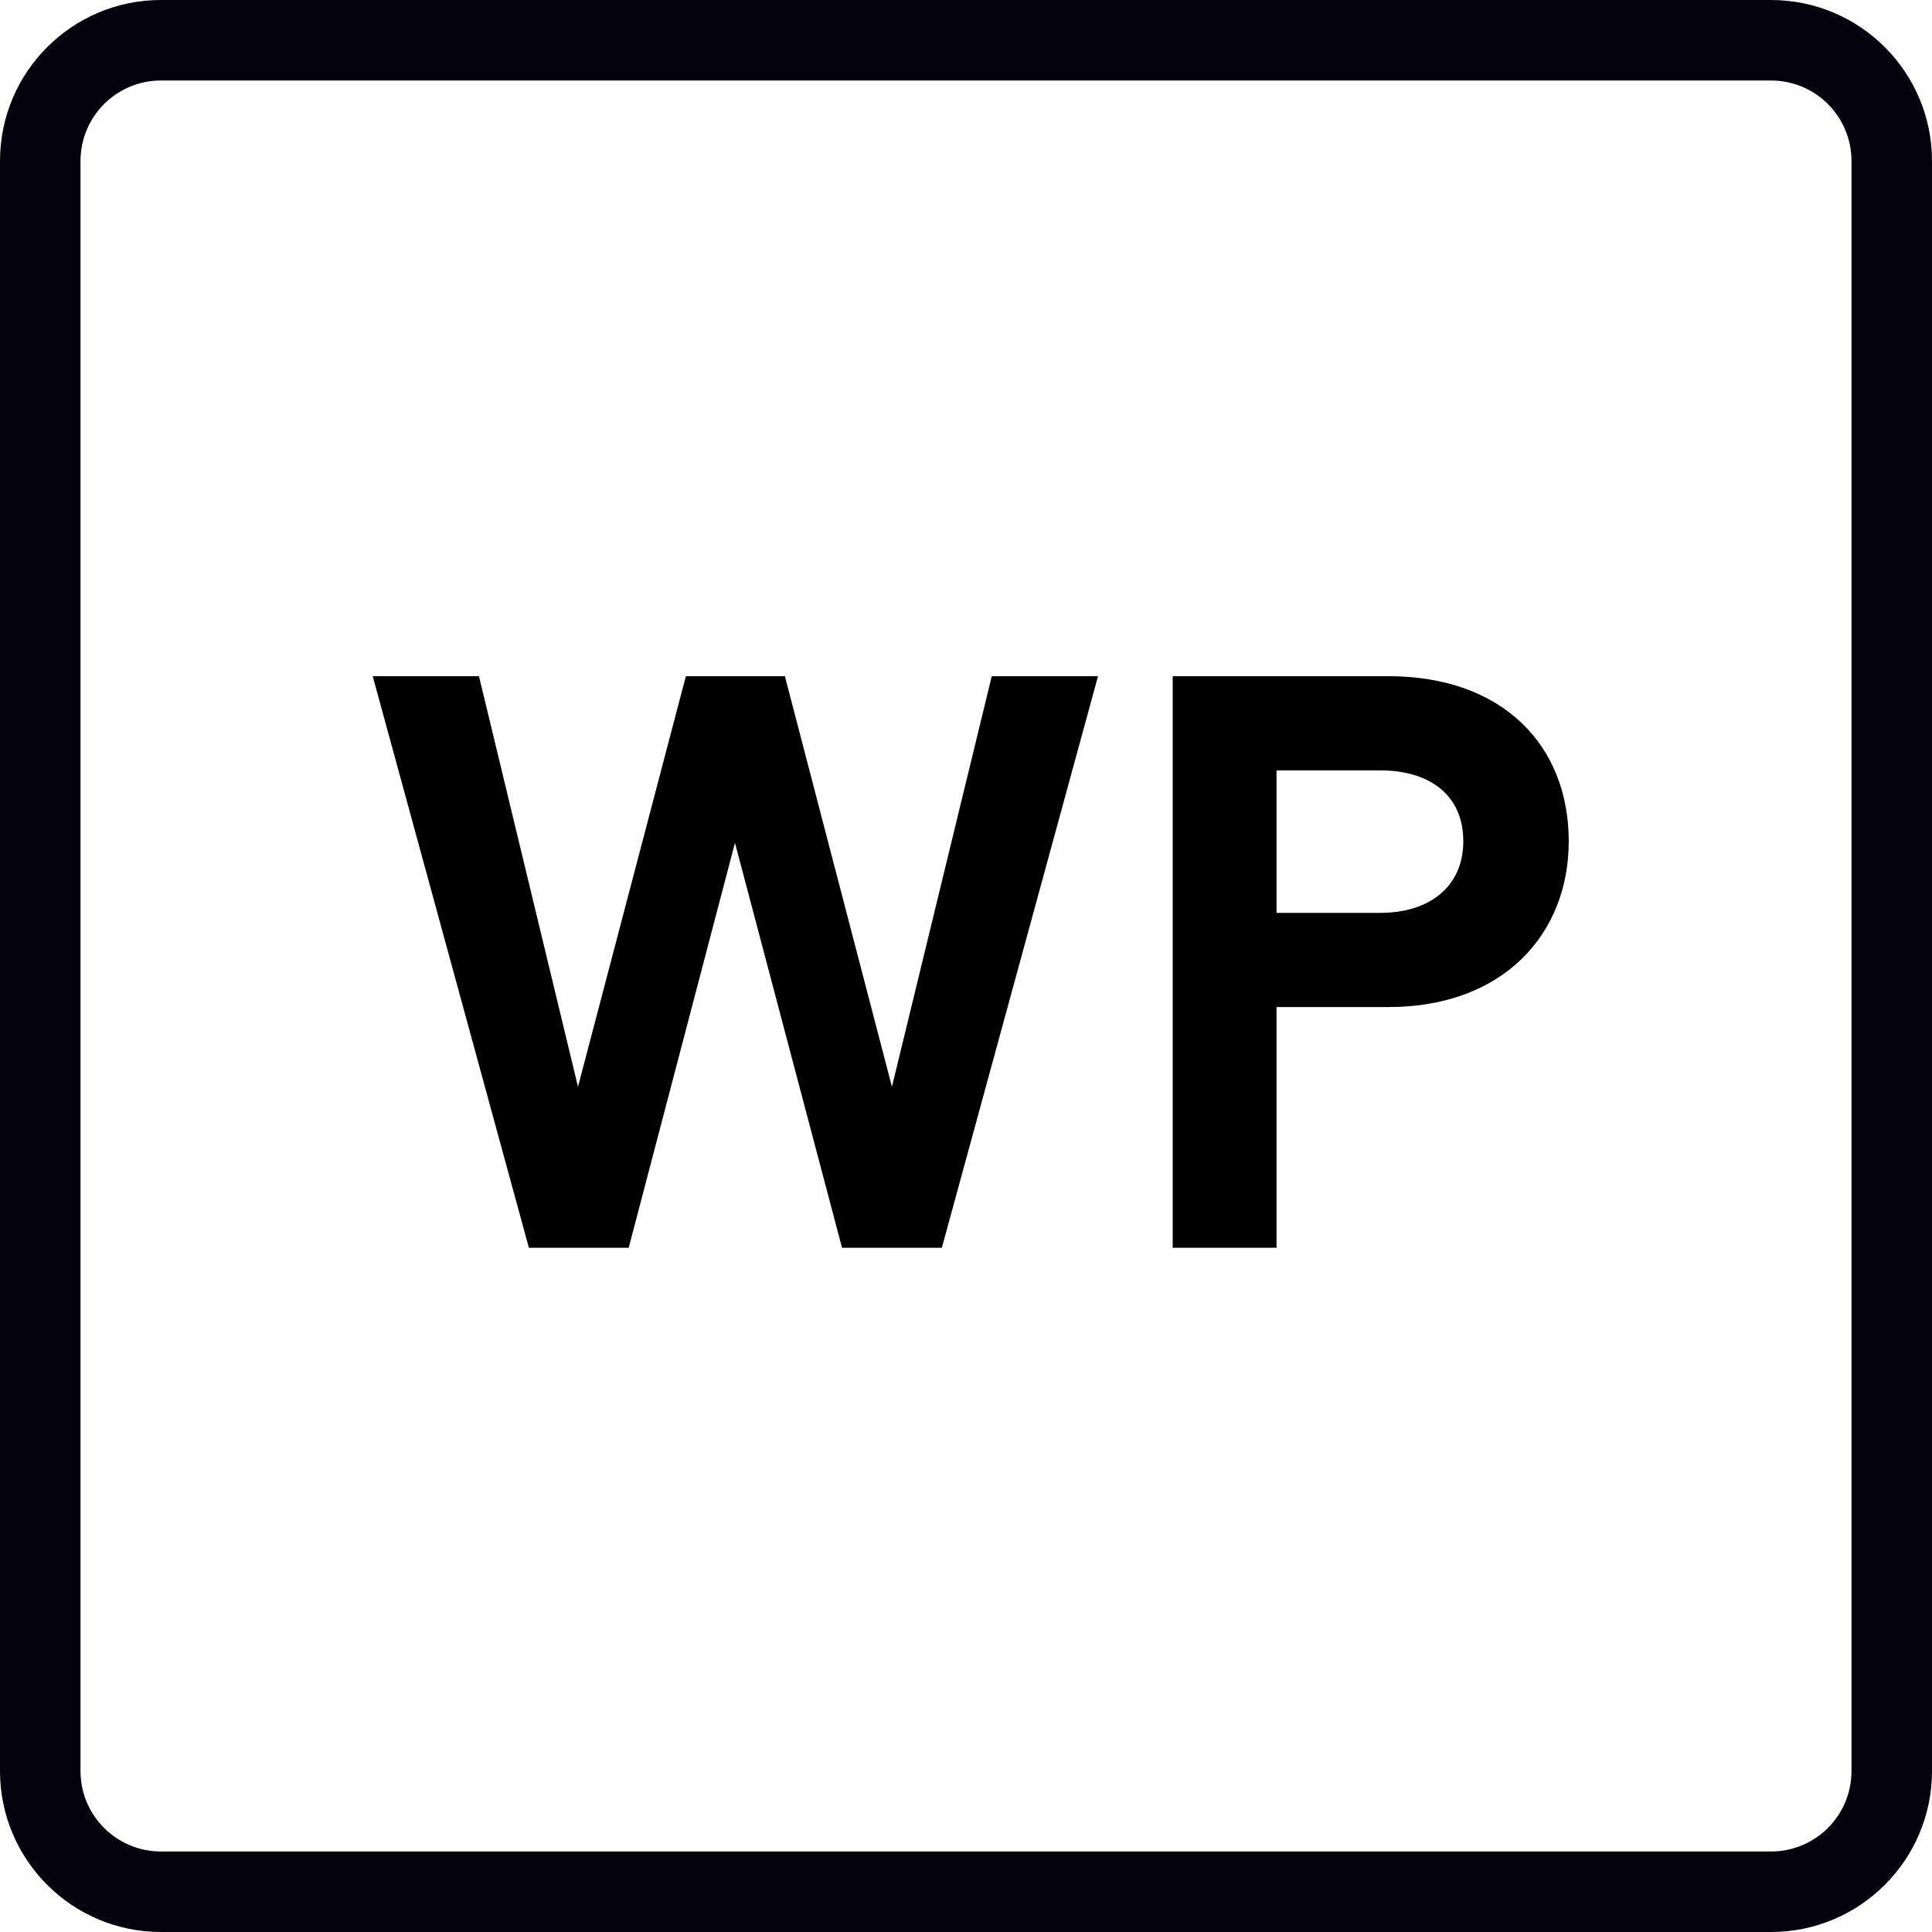 <svg width="48" height="48" viewBox="0 0 48 48" fill="none" xmlns="http://www.w3.org/2000/svg">
  <defs>
    <clipPath id="clip0_1031_1965">
      <rect width="48" height="48" fill="white" />
    </clipPath>
  </defs>
  <g clip-path="url(#clip0_1031_1965)">
    <path fill-rule="evenodd" clip-rule="evenodd"
      d="M44 2H4C2.895 2 2 2.895 2 4V44C2 45.105 2.895 46 4 46H44C45.105 46 46 45.105 46 44V4C46 2.895 45.105 2 44 2ZM4 0C1.791 0 0 1.791 0 4V44C0 46.209 1.791 48 4 48H44C46.209 48 48 46.209 48 44V4C48 1.791 46.209 0 44 0H4Z"
      fill="#03020D" />
    <path
      d="M15.62 31L18.26 20.94L20.92 31H23.4L27.28 16.8H24.64L22.16 27L19.5 16.8H17.04L14.36 27L11.9 16.8H9.26L13.14 31H15.62Z"
      fill="black" />
    <path
      d="M31.715 31V25.02H34.495C37.355 25.02 38.975 23.2 38.975 20.9C38.975 18.54 37.355 16.8 34.495 16.8H29.135V31H31.715ZM34.295 19.14C35.475 19.14 36.355 19.72 36.355 20.9C36.355 22.06 35.475 22.68 34.295 22.68H31.715V19.14H34.295Z"
      fill="black" />
  </g>
</svg>